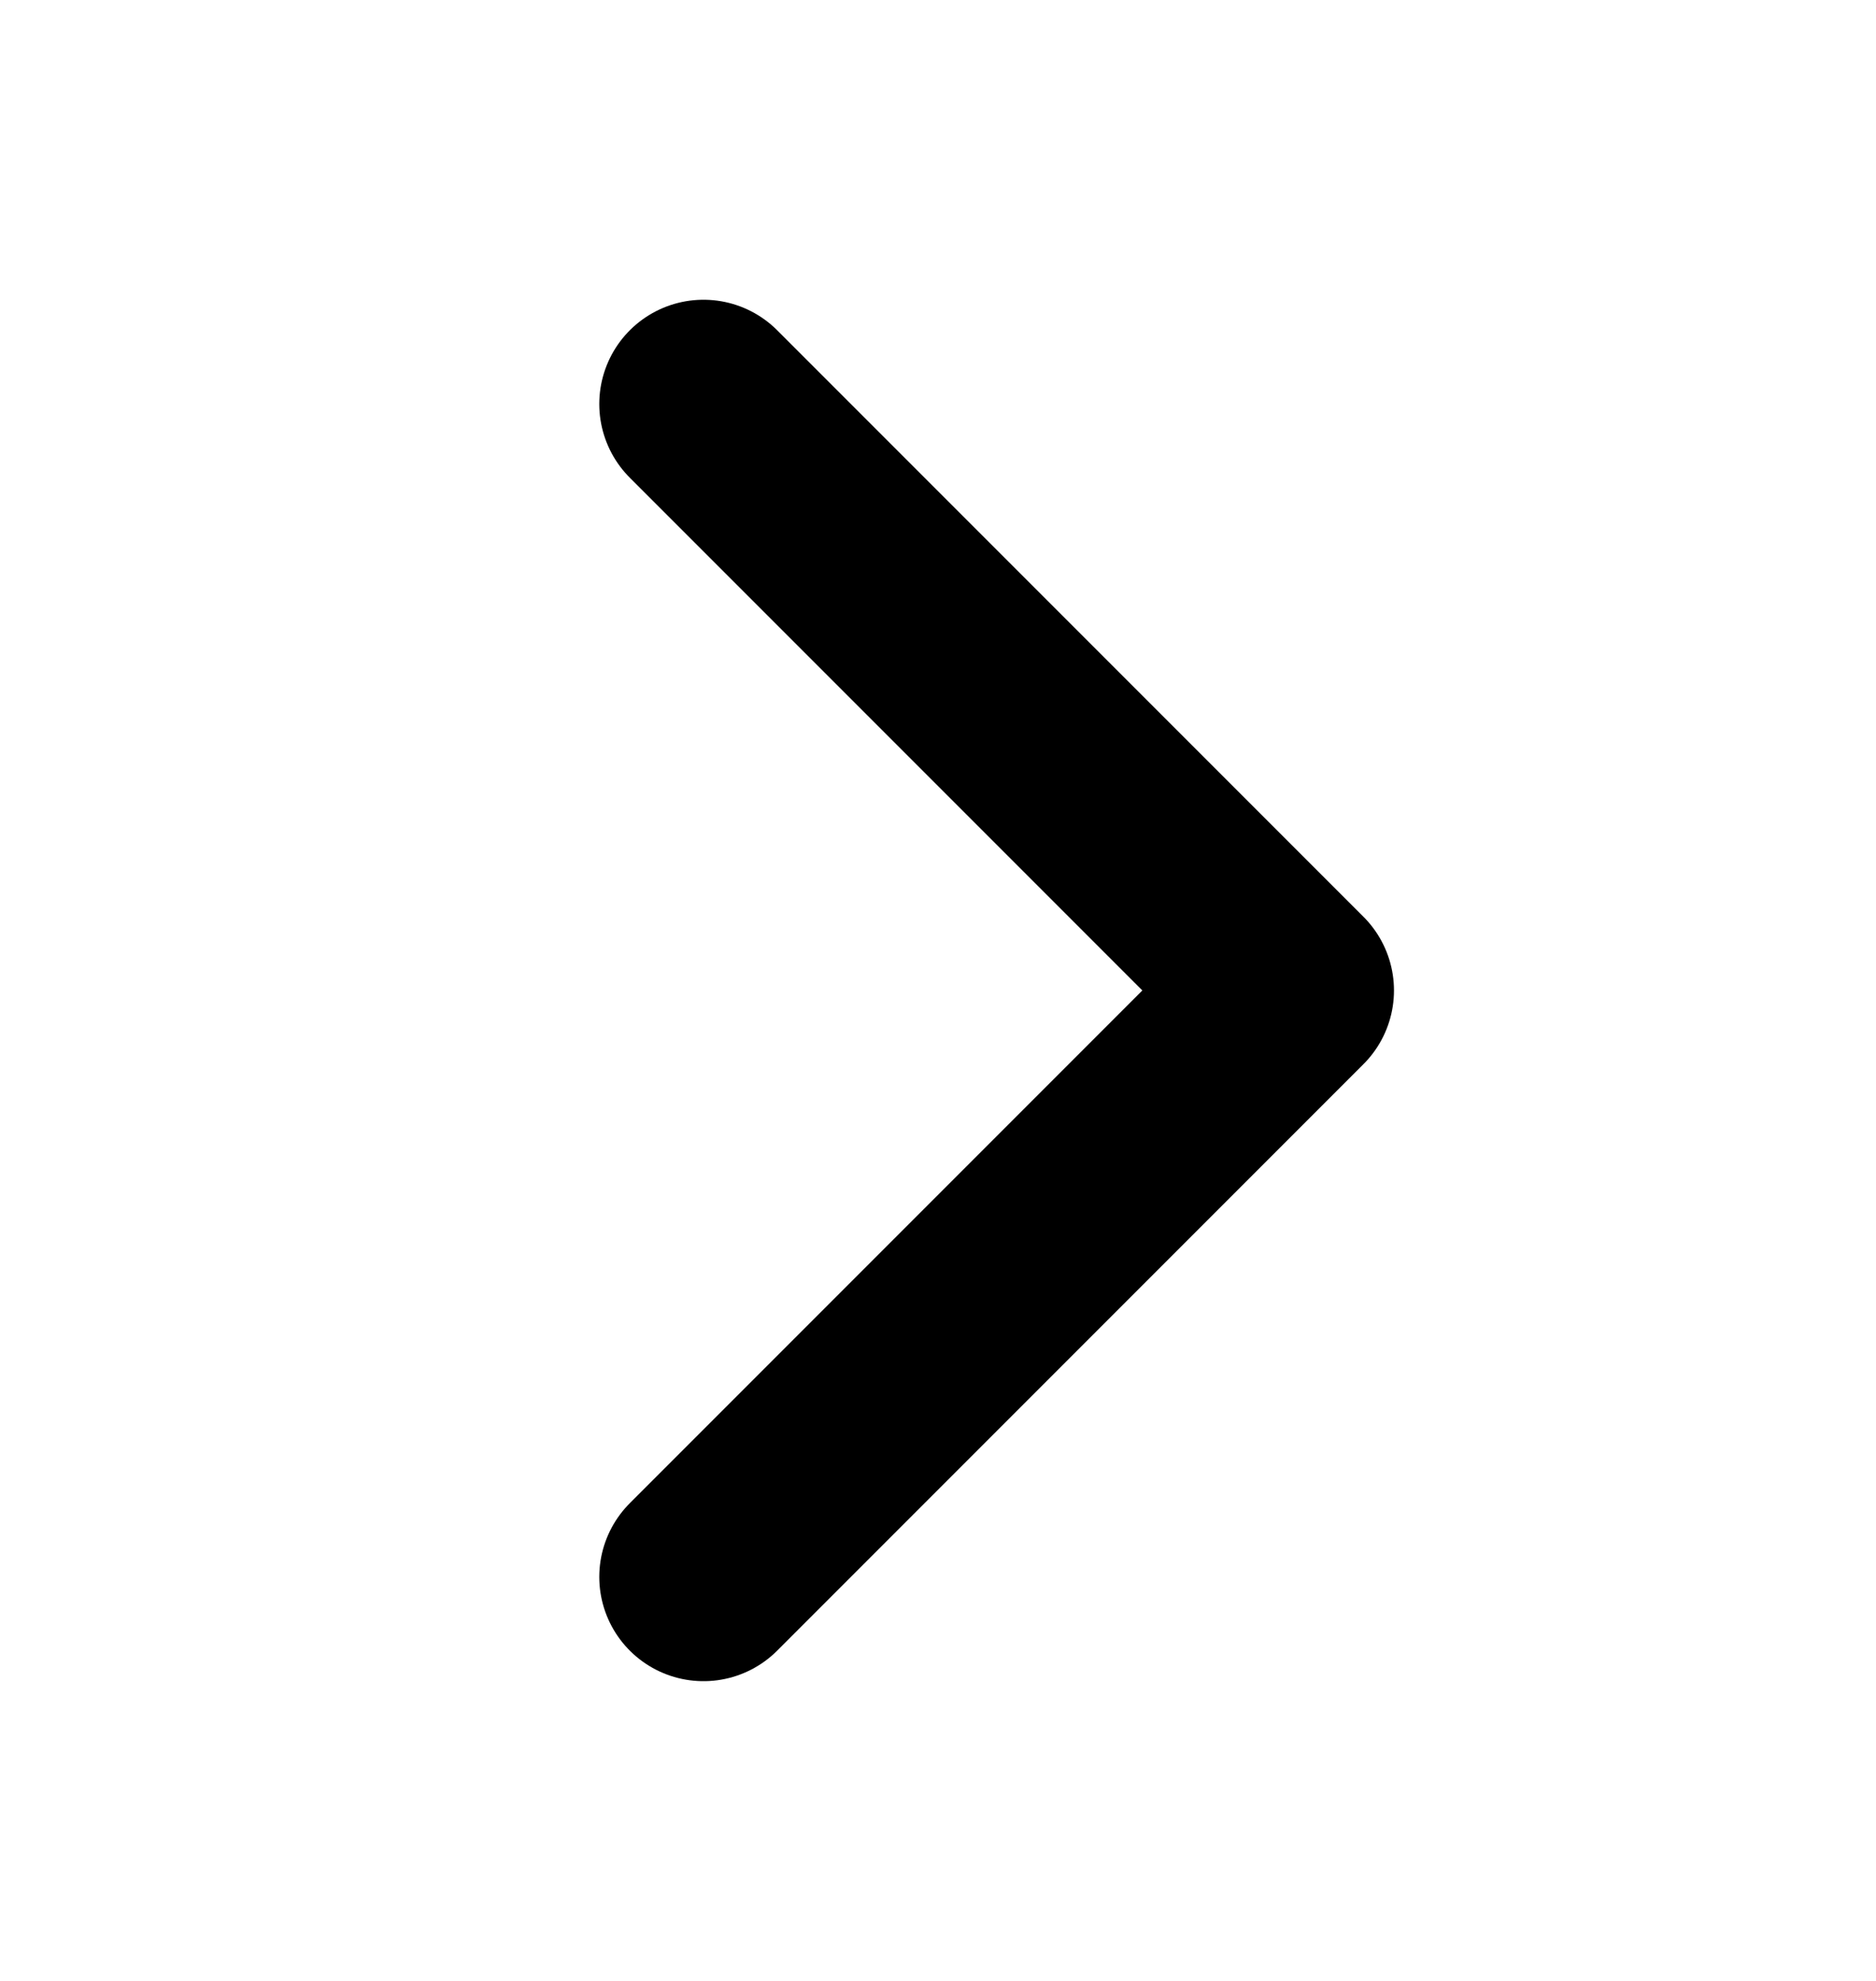 <svg width="18" height="19" viewBox="0 0 18 19" fill="none" xmlns="http://www.w3.org/2000/svg">
<path d="M6.75 3.875L12.375 9.5L6.75 15.125" stroke="black" stroke-width="2" stroke-linecap="round" stroke-linejoin="round"/>
</svg>
